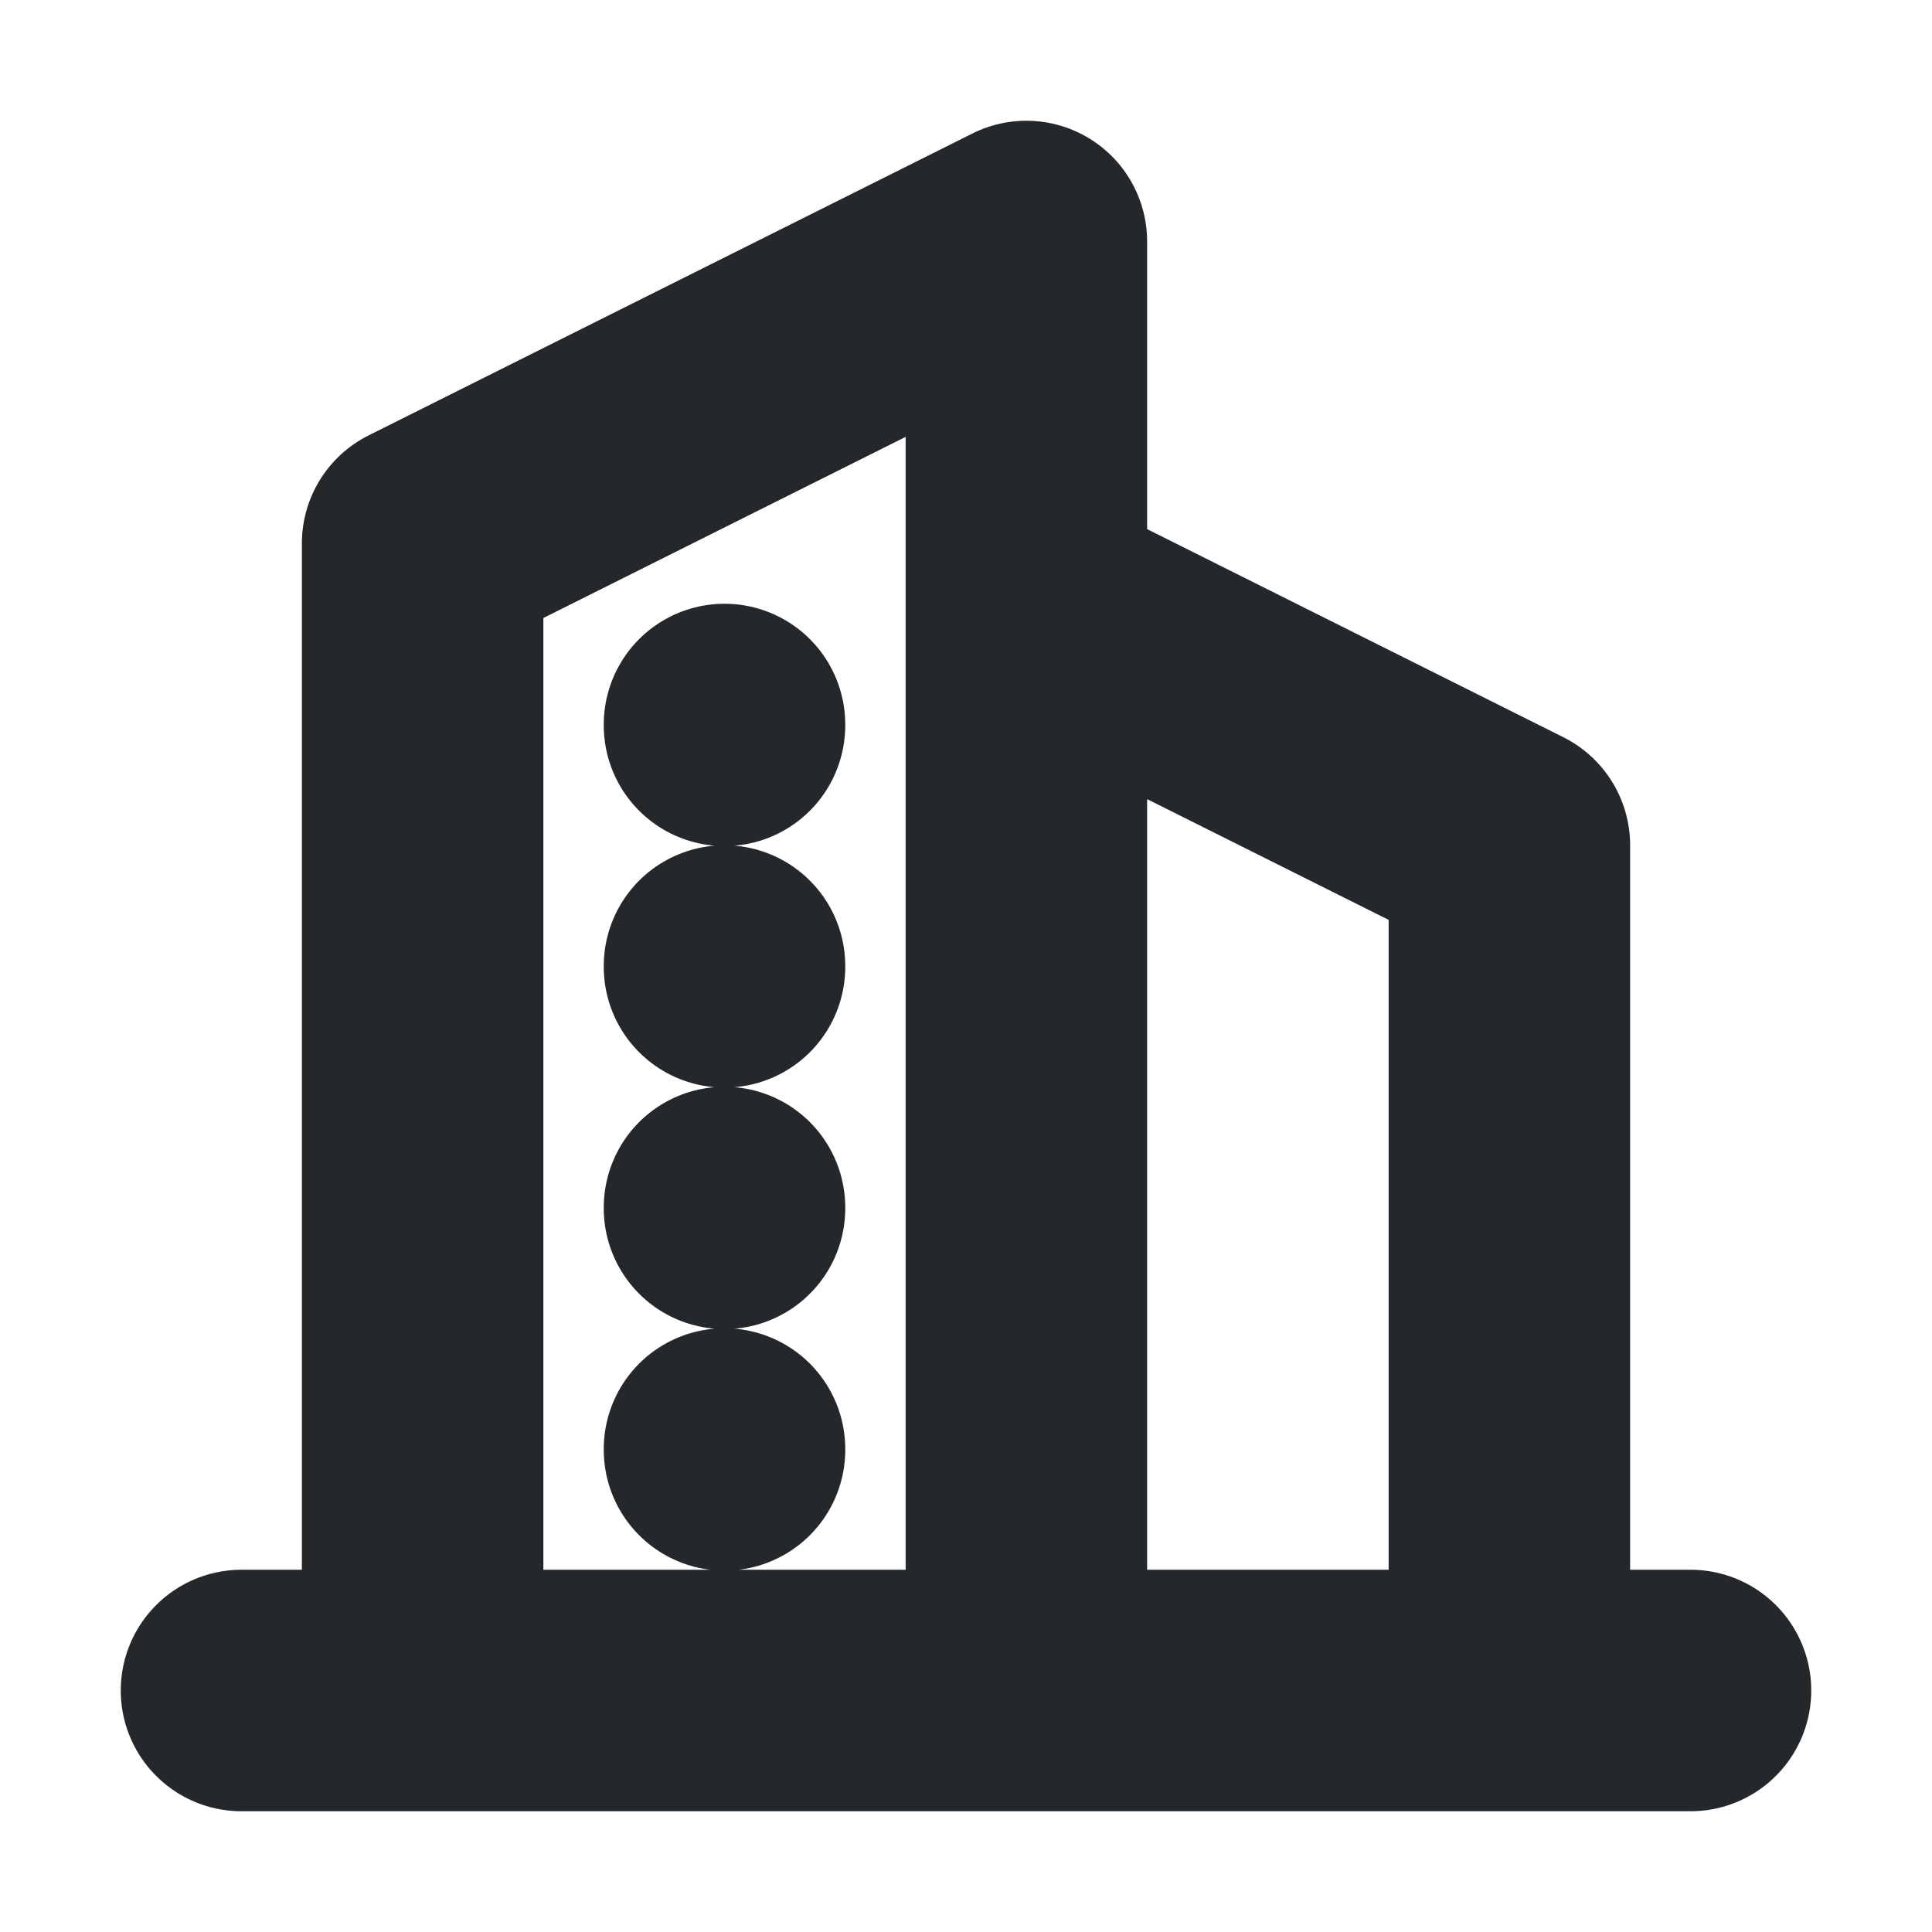 <svg width="16" height="16" viewBox="0 0 16 16" fill="none" xmlns="http://www.w3.org/2000/svg">
<path d="M2 14H14M3.5 14V4.5L8.5 2V5M8.5 14V5M12.5 14V7L8.5 5M6 6V6.007M6 8V8.007M6 10V10.007M6 12V12.007" stroke="#24282B" stroke-width="2" stroke-linecap="round" stroke-linejoin="round"/>
</svg>
